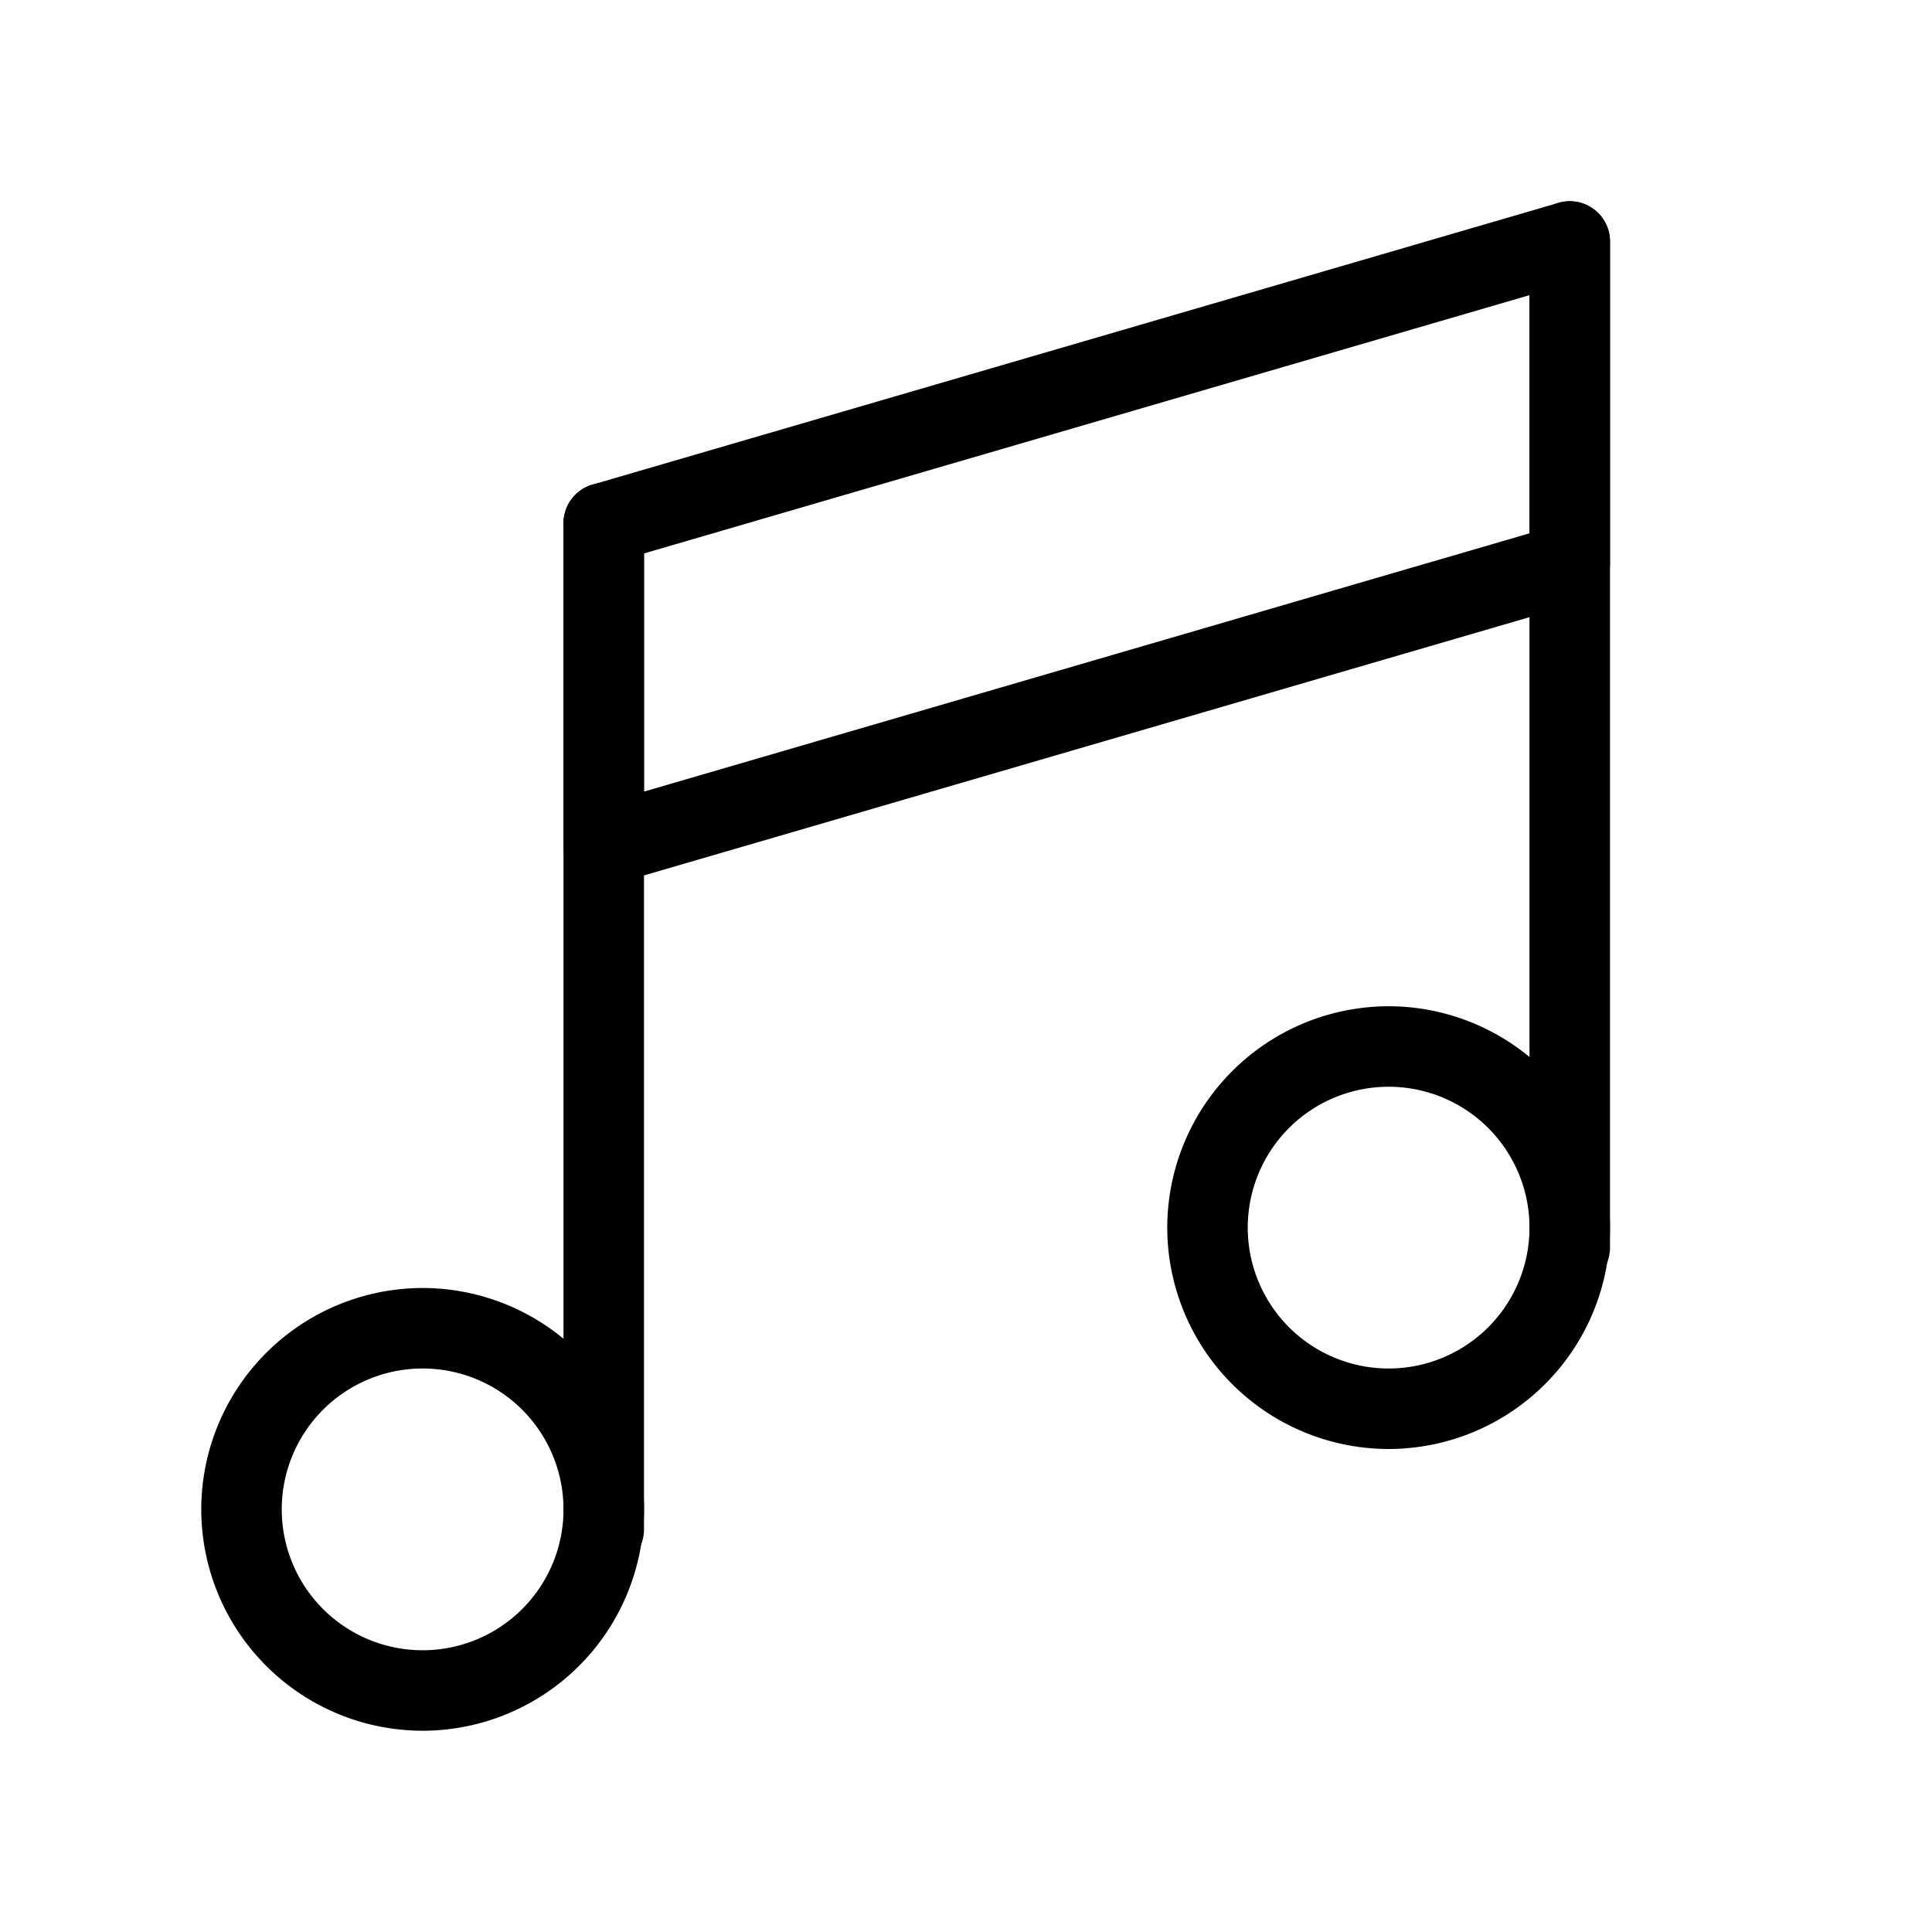 <svg xmlns="http://www.w3.org/2000/svg" viewBox="0 0 48 48">
  <path fill="none" d="M0 0h48v48H0z"/>
  <path fill="currentColor" d="M10.5 43A5.506 5.506 0 015 37.5a5.506 5.506 0 015.5-5.5 5.506 5.506 0 015.5 5.5 5.506 5.506 0 01-5.5 5.5zm0-9A3.5 3.5 0 007 37.5a3.5 3.5 0 003.5 3.5 3.5 3.5 0 003.5-3.5 3.5 3.5 0 00-3.5-3.5zm24 2a5.506 5.506 0 01-5.5-5.5 5.506 5.506 0 015.5-5.5 5.506 5.506 0 015.5 5.5 5.506 5.506 0 01-5.5 5.5zm0-9a3.5 3.5 0 00-3.5 3.5 3.5 3.5 0 003.5 3.5 3.5 3.5 0 003.5-3.5 3.5 3.5 0 00-3.5-3.5z"/>
  <path fill="currentColor" d="M15 39a1 1 0 01-1-1V13a1 1 0 011-1 1 1 0 011 1v25a1 1 0 01-1 1zm24-7a1 1 0 01-1-1V6a1 1 0 011-1 1 1 0 011 1v25a1 1 0 01-1 1z"/>
  <path fill="currentColor" d="M15 22a1 1 0 01-.6-.2 1 1 0 01-.4-.8v-8a1 1 0 01.72-.96l24-7a1 1 0 01.88.16 1 1 0 01.4.8v8a1 1 0 01-.72.96l-24 7A.993.993 0 0115 22zm1-8.25v5.917l22-6.417V7.333zM39 14z"/>
</svg>
